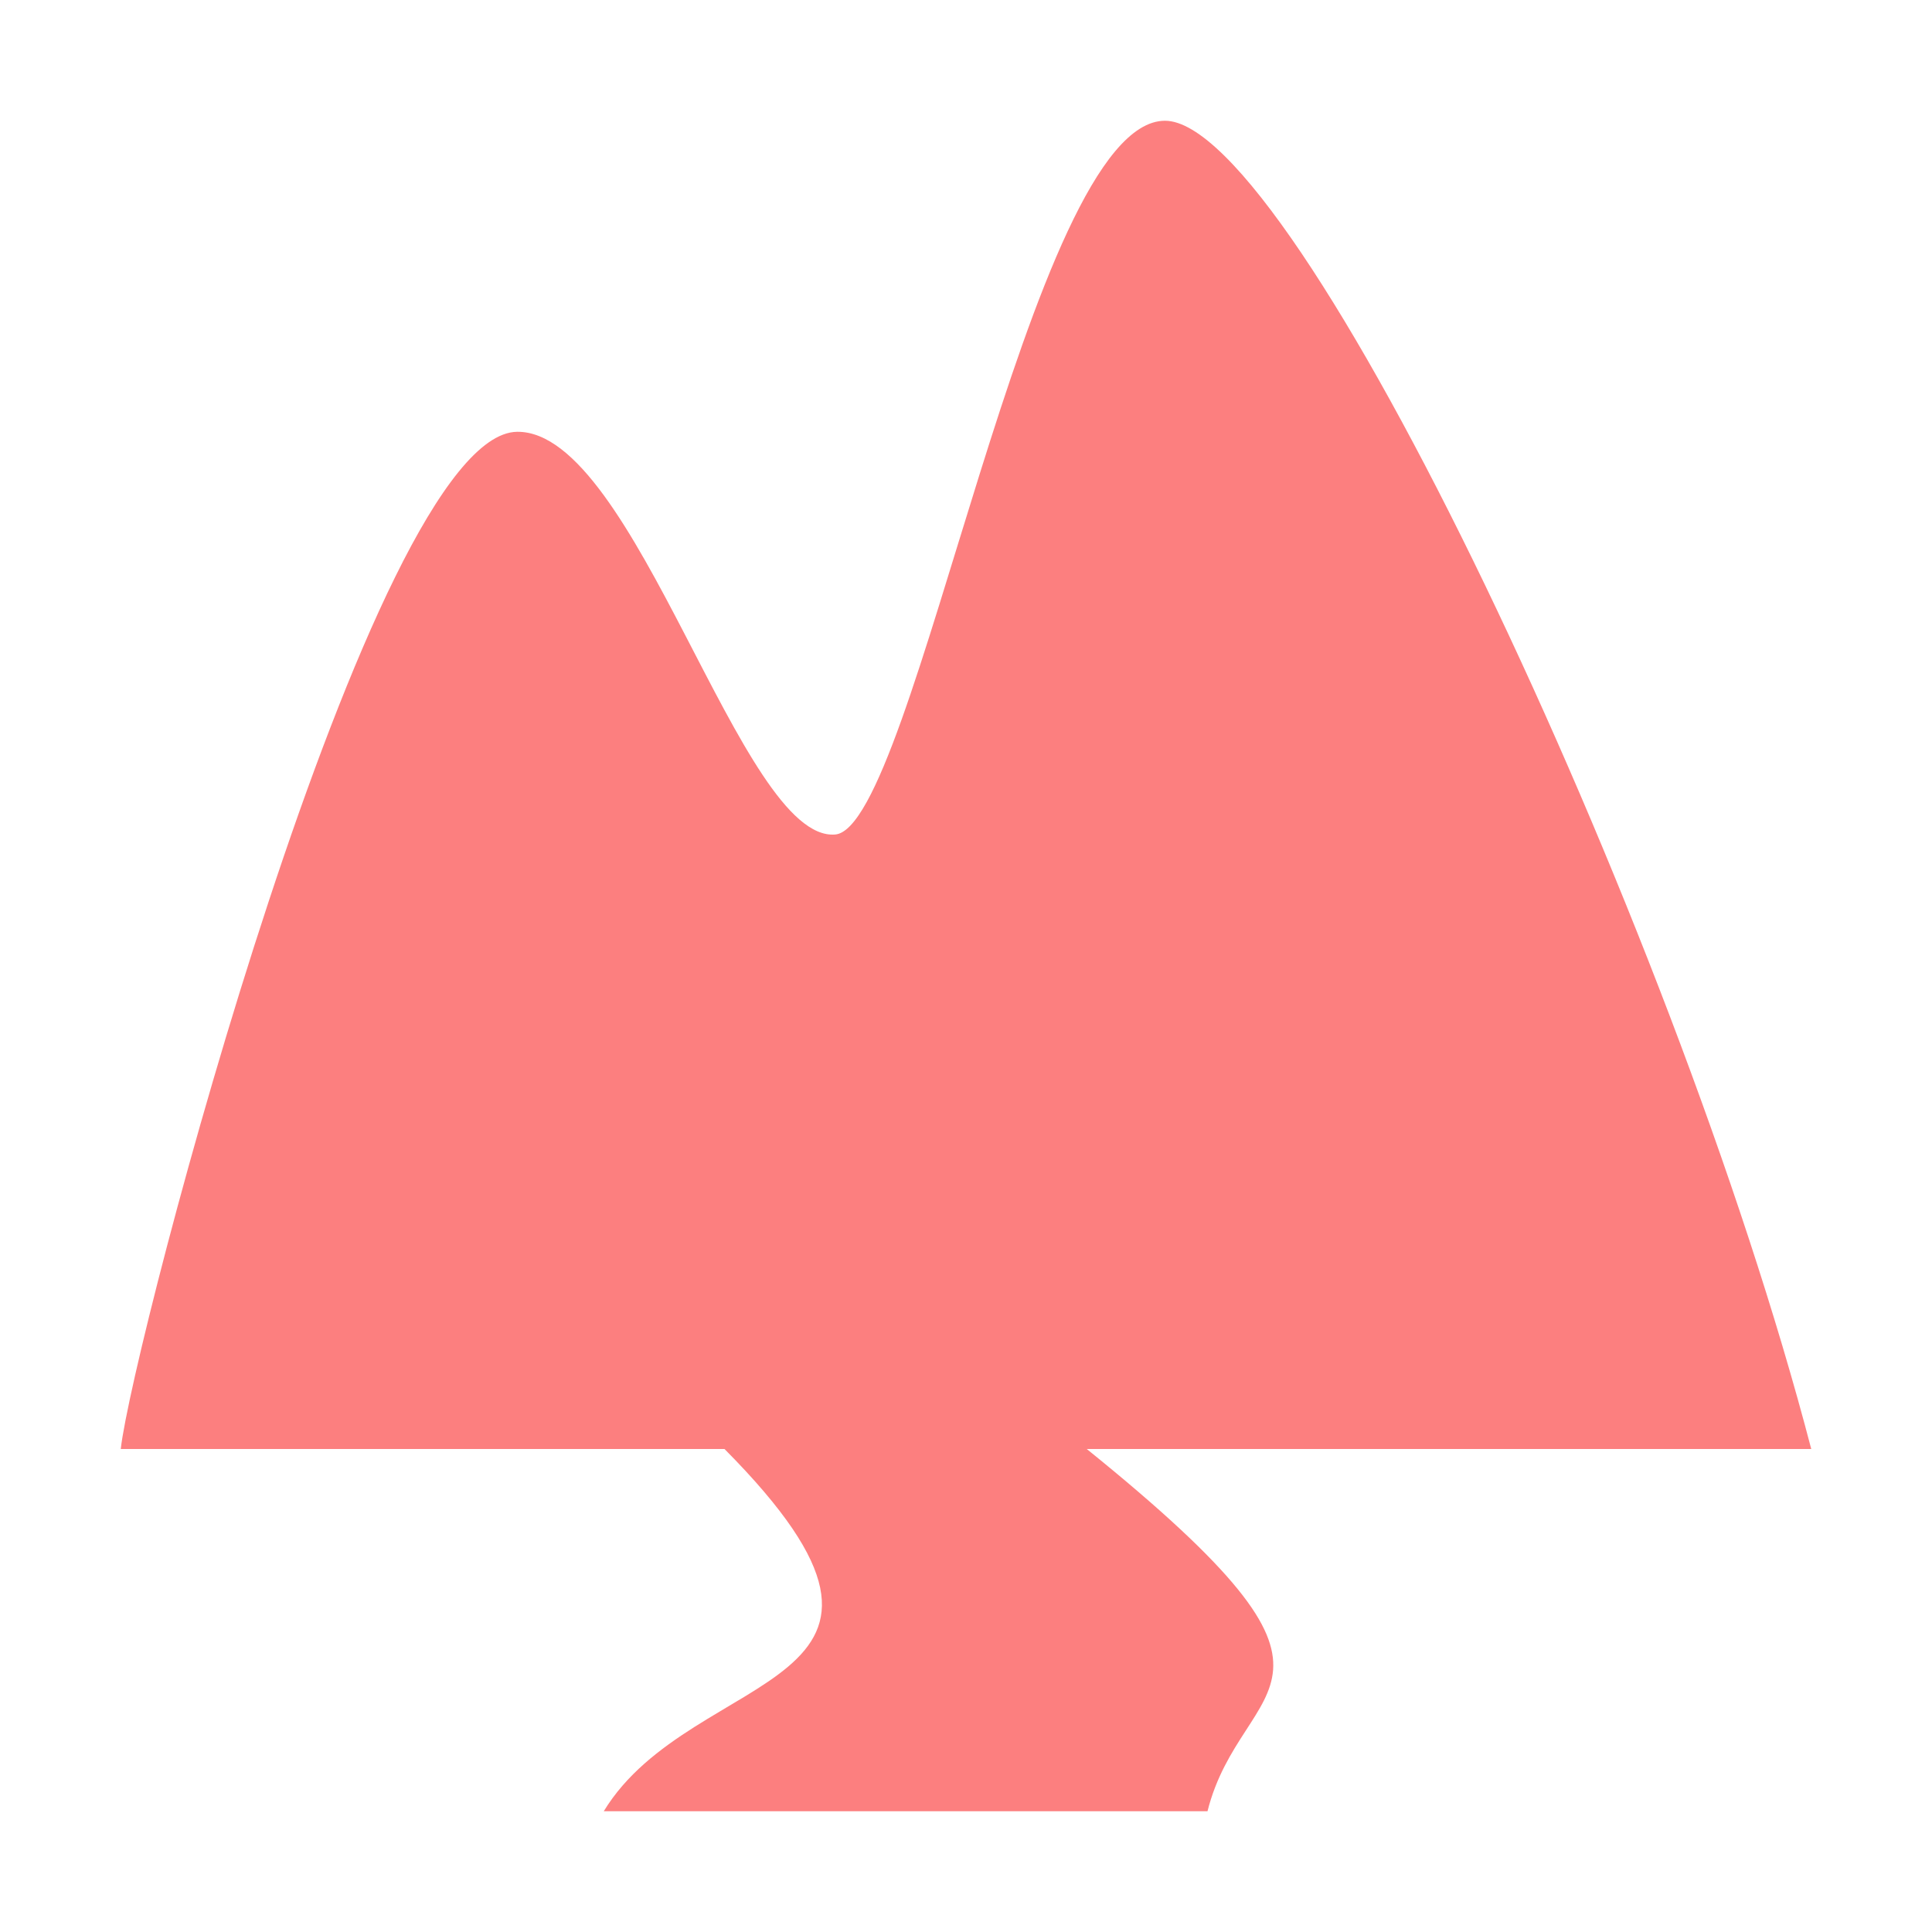 <?xml version="1.0" encoding="UTF-8" standalone="no"?>
<svg
   width="16"
   height="16"
   version="1.1"
   viewBox="0 0 16 16"
   id="svg1"
   sodipodi:docname="TTerrain.svg"
   inkscape:version="1.4.2 (f4327f4, 2025-05-13)"
   xmlns:inkscape="http://www.inkscape.org/namespaces/inkscape"
   xmlns:sodipodi="http://sodipodi.sourceforge.net/DTD/sodipodi-0.dtd"
   xmlns="http://www.w3.org/2000/svg"
   xmlns:svg="http://www.w3.org/2000/svg">
  <defs
     id="defs1" />
  <sodipodi:namedview
     id="namedview1"
     pagecolor="#505050"
     bordercolor="#eeeeee"
     borderopacity="1"
     inkscape:showpageshadow="0"
     inkscape:pageopacity="0"
     inkscape:pagecheckerboard="0"
     inkscape:deskcolor="#505050"
     inkscape:zoom="2.2617436"
     inkscape:cx="-43.771541"
     inkscape:cy="-48.413977"
     inkscape:window-width="1920"
     inkscape:window-height="1009"
     inkscape:window-x="-8"
     inkscape:window-y="-8"
     inkscape:window-maximized="1"
     inkscape:current-layer="svg1" />
  <g
     transform="translate(0 -292.77)"
     id="g1"
     style="fill:#fc7f7f;fill-opacity:1">
    <path
       d="m 9.648,293.77 c -1.12,0 -2.07,5.855 -2.731,5.911 -0.781,0.066 -1.649,-3.348 -2.635,-3.335 -1.207,0.016 -3.186,7.553 -3.282,8.424 H 6 c 2.002,2.018 -0.261,1.786 -1,3 h 5 c 0.286,-1.138 1.496,-0.984 -1,-3 h 6 c -1.153,-4.419 -4.27,-11 -5.352,-11 z"
       fill="#fc7e7e"
       fill-opacity=".996"
       id="path1"
       style="fill:#fc7f7f;fill-opacity:1"
       sodipodi:nodetypes="sssccccccs" />
  </g>
</svg>
